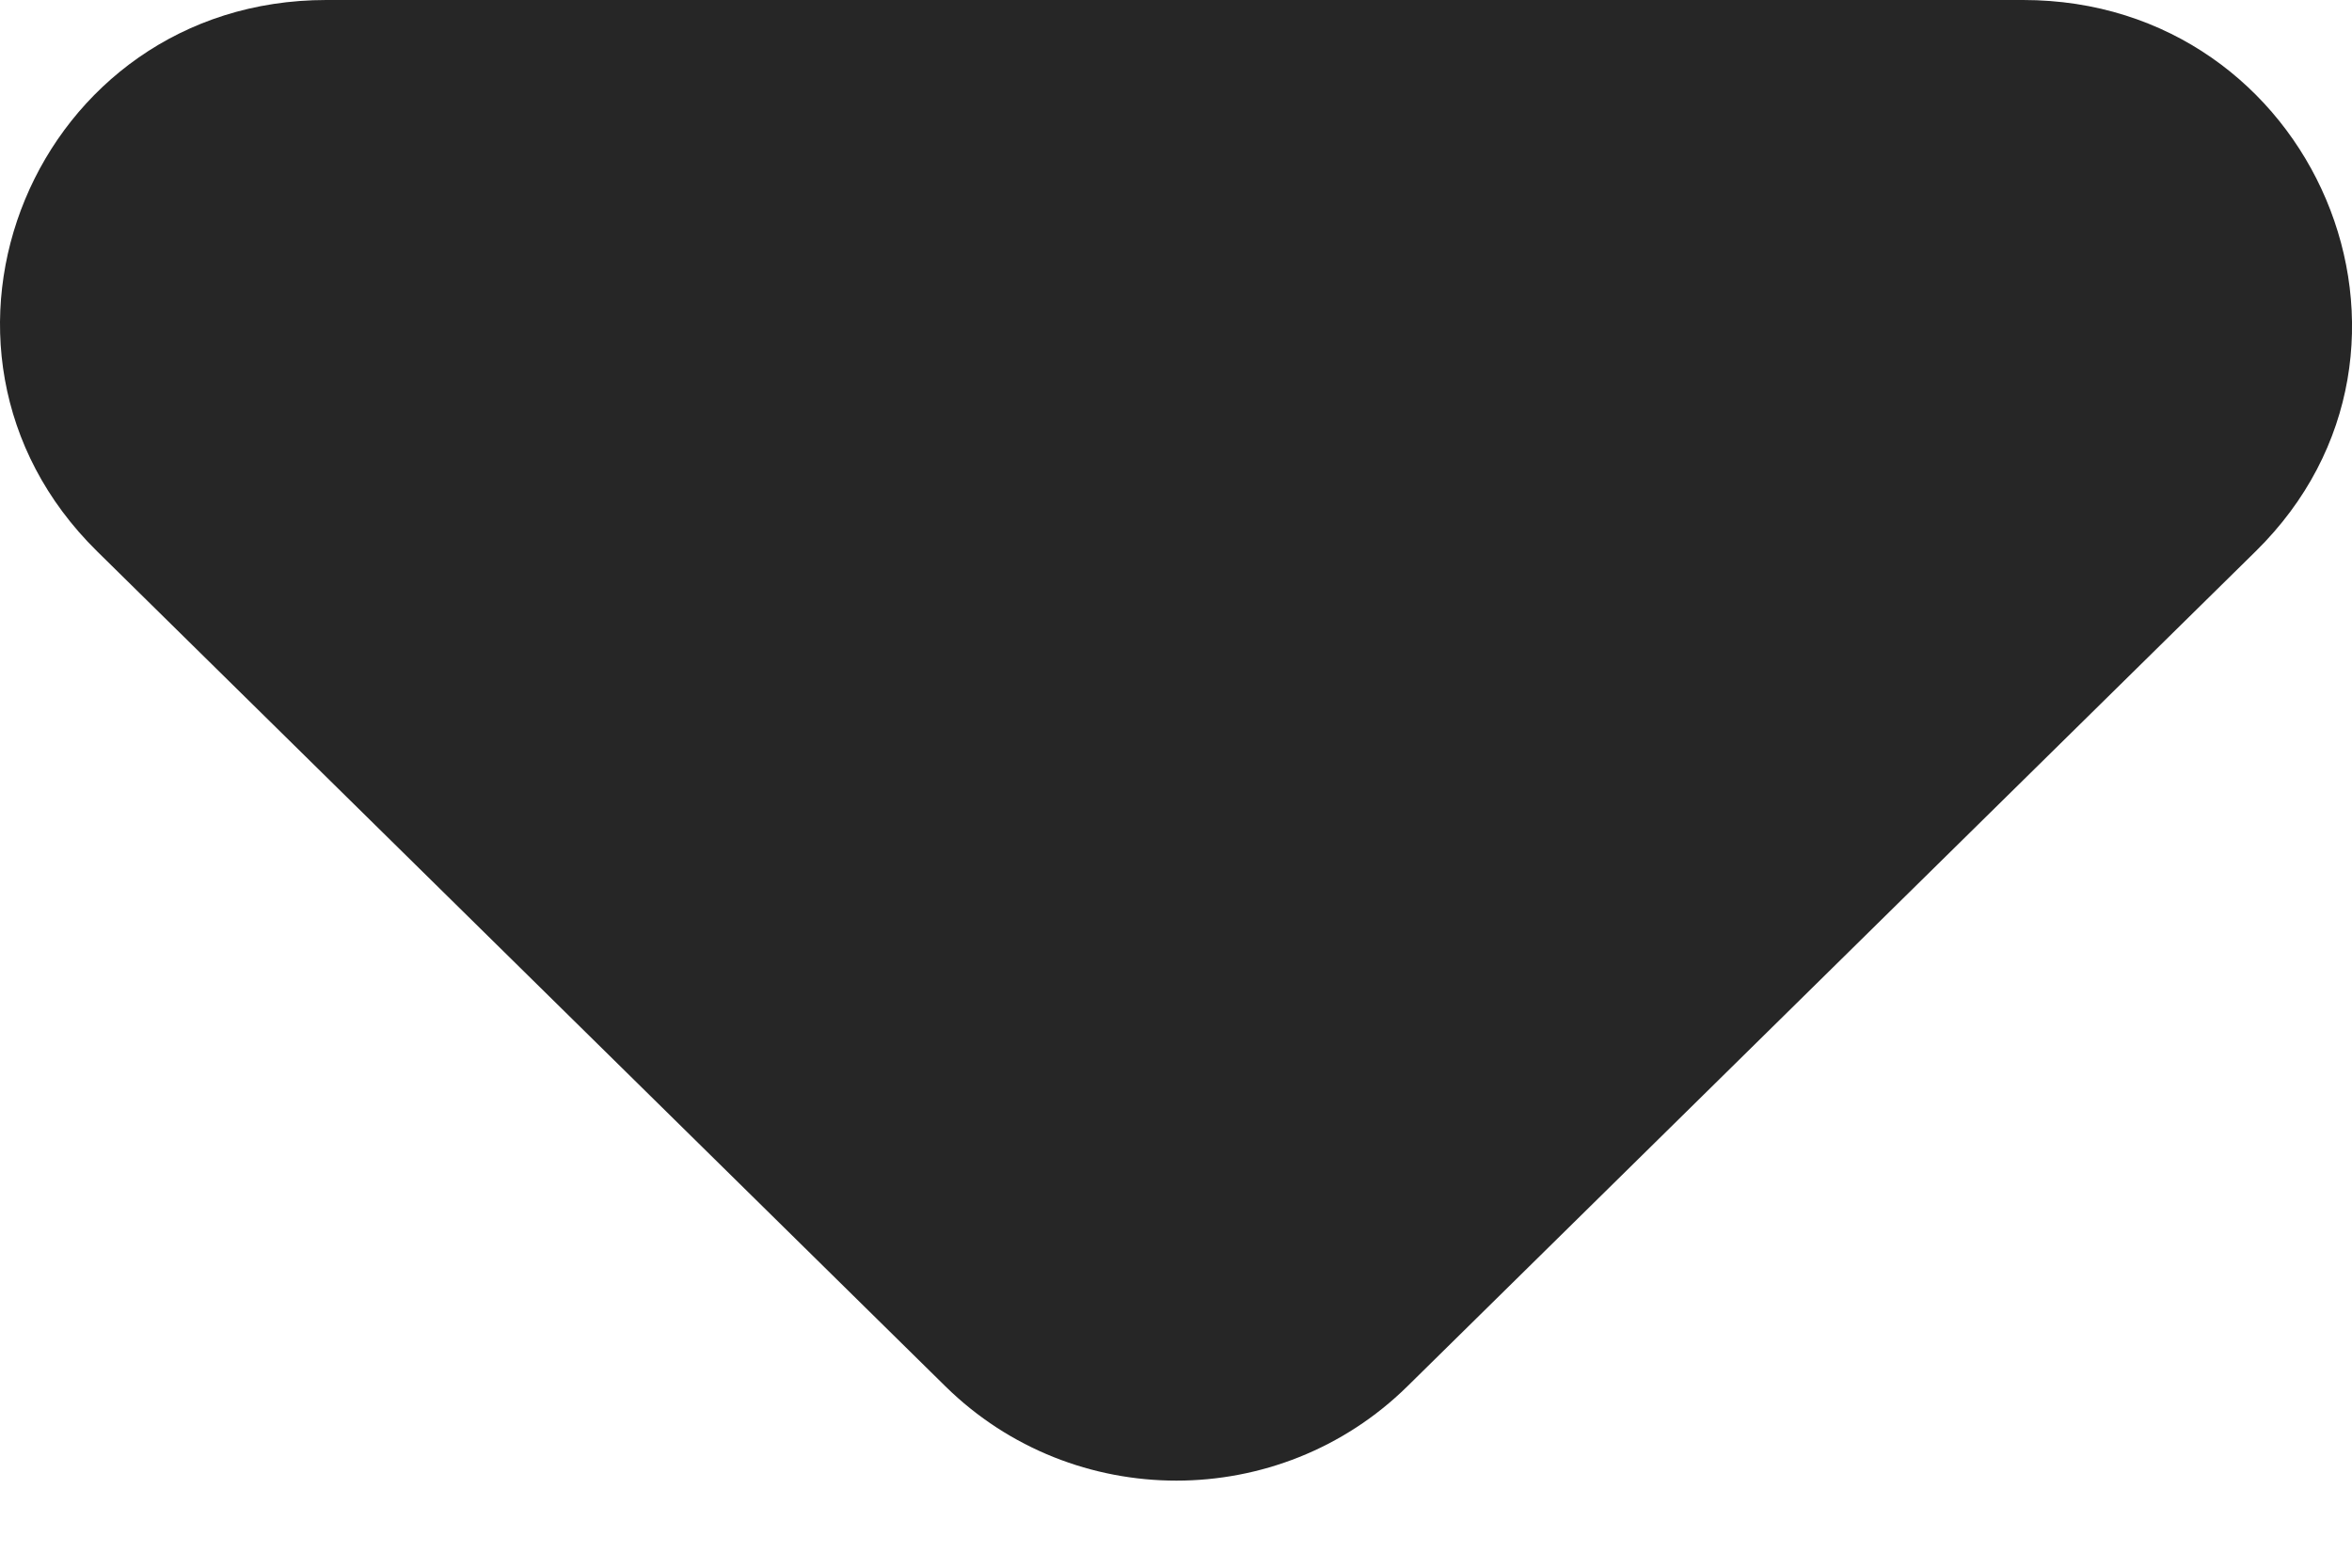 <svg xmlns="http://www.w3.org/2000/svg" width="12" height="8" fill="none" viewBox="0 0 12 8"><path fill="#000" fill-opacity=".85" d="M0.495 2.813L4.824 7.075C5.476 7.716 6.528 7.716 7.18 7.075L11.509 2.813C12.562 1.777 11.809 0 10.322 0H1.665C0.178 0 -0.557 1.777 0.495 2.813Z"/></svg>